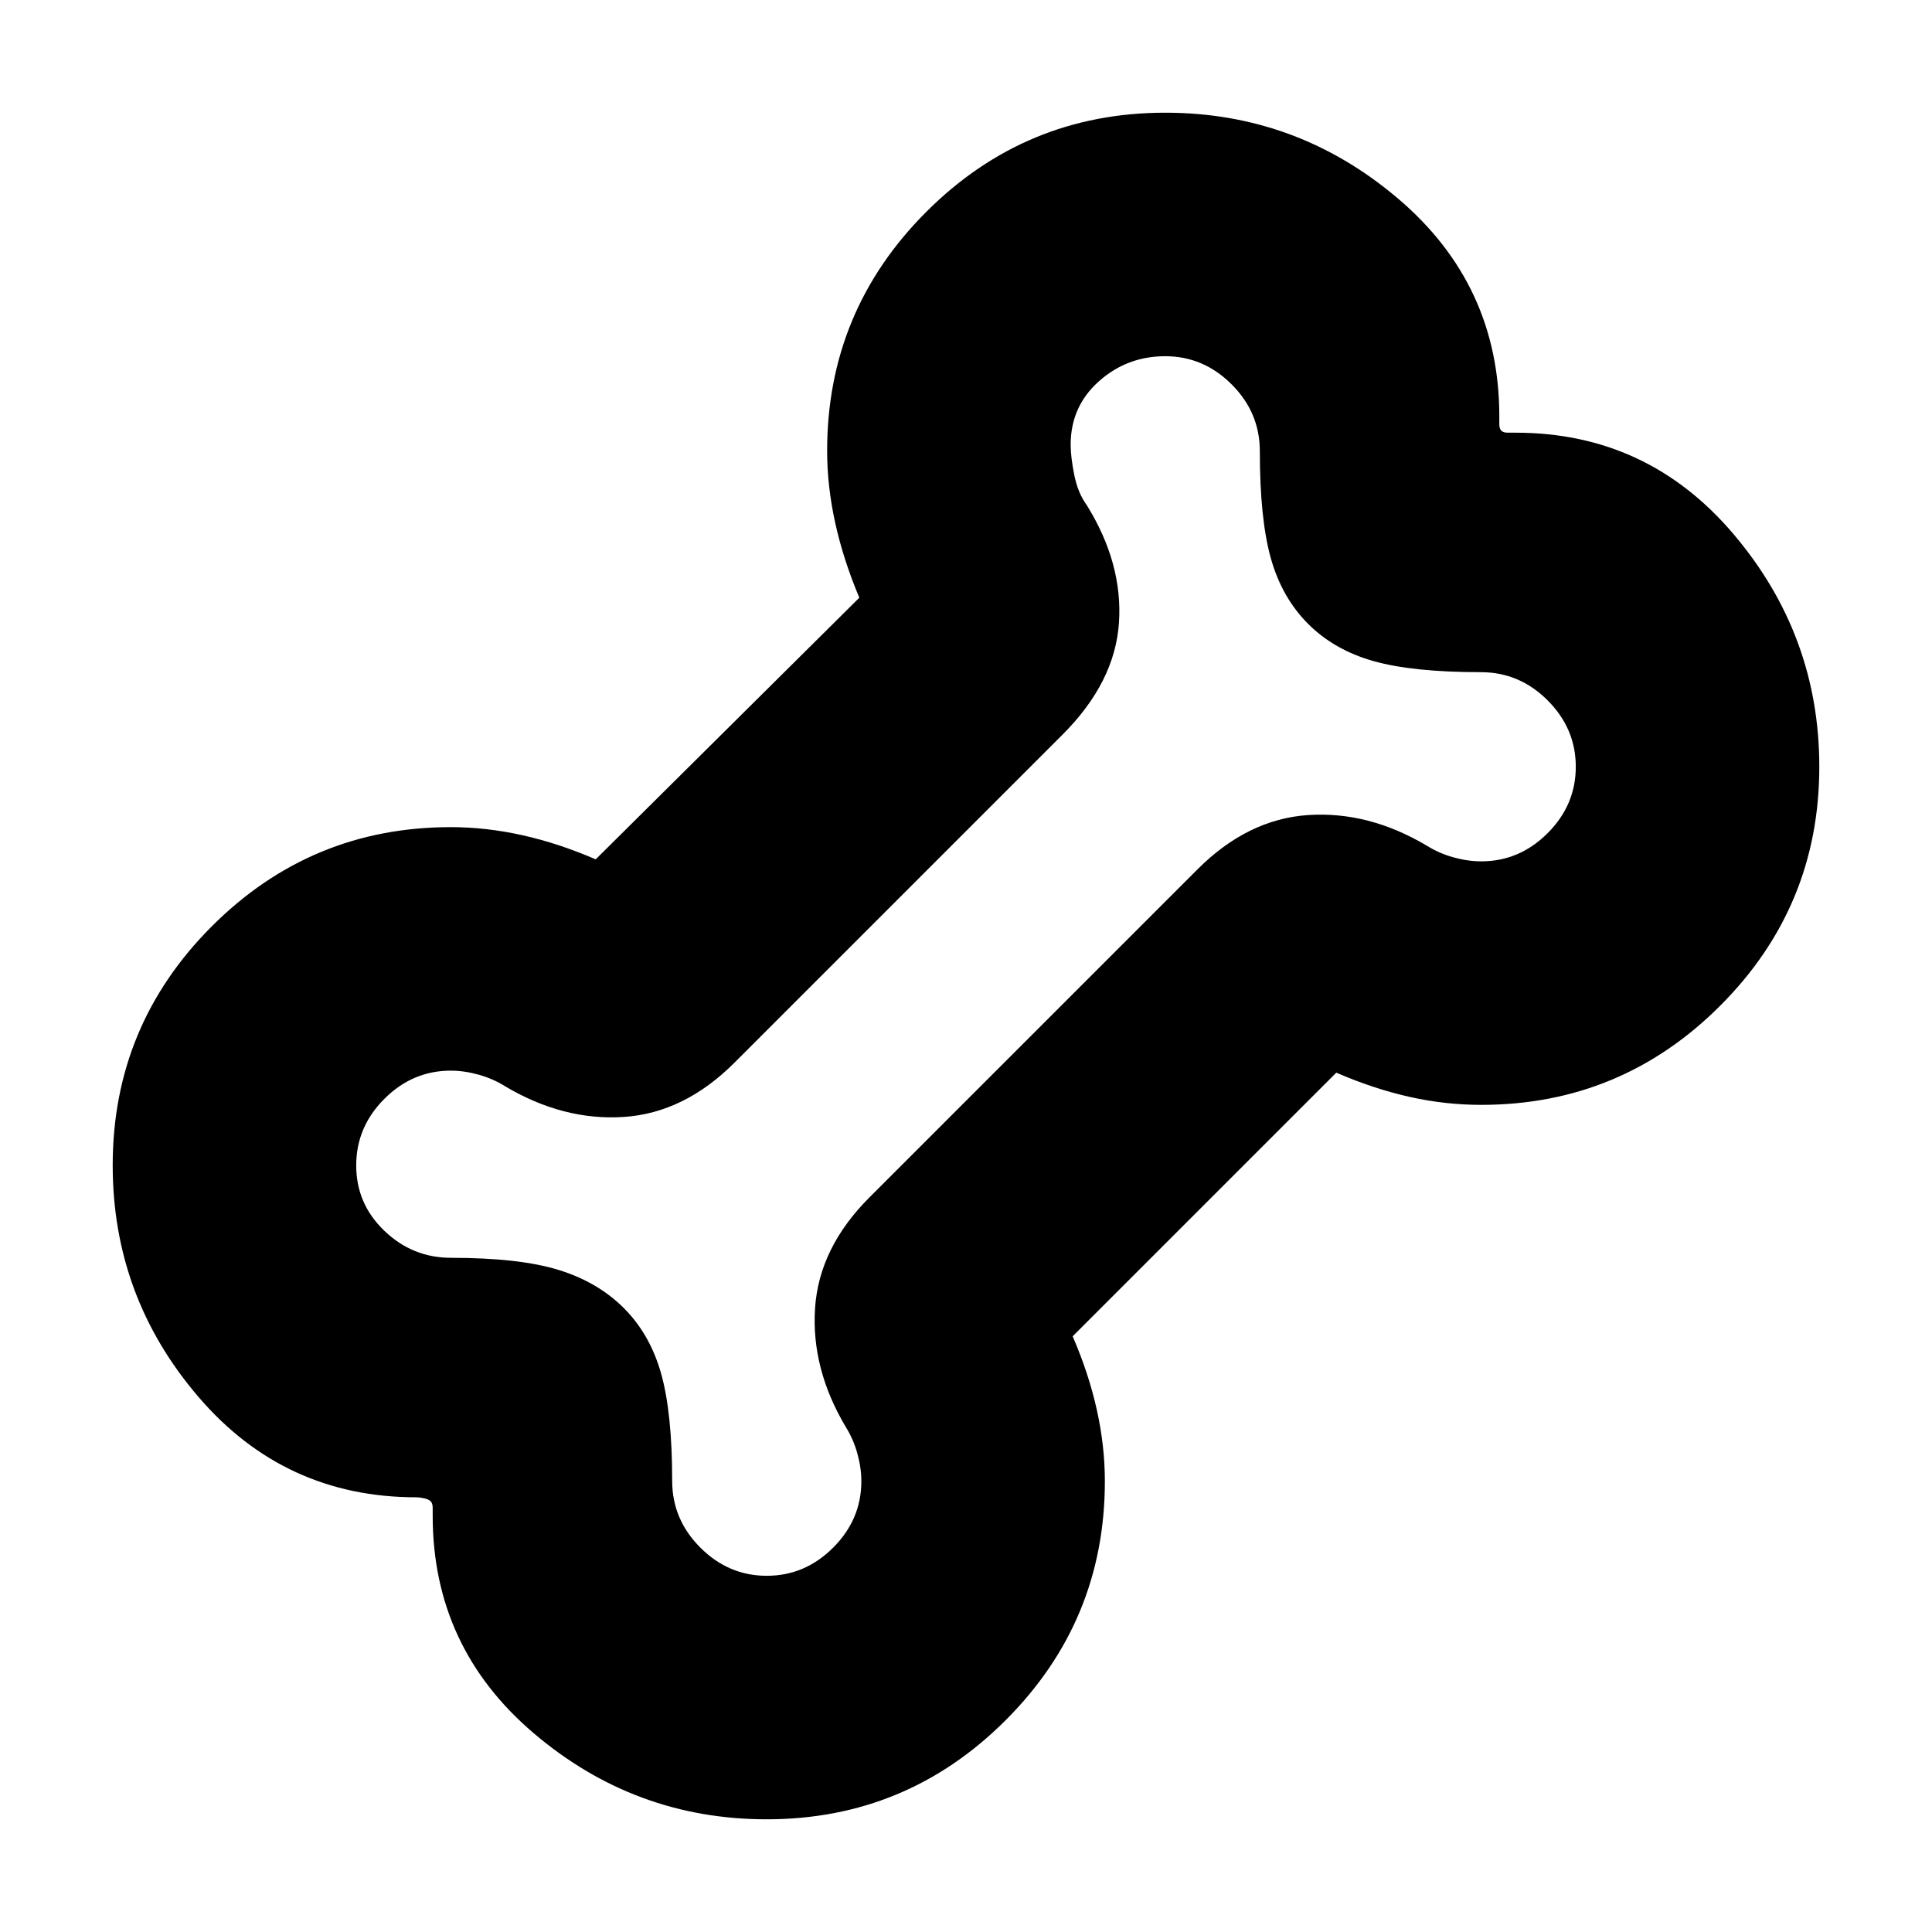 <svg xmlns="http://www.w3.org/2000/svg" height="24" viewBox="0 -960 960 960" width="24"><path d="M380.98-56q-65.48 0-115.73-42.73Q215-141.47 215-206.89v-3.86q0-2.25-1-3.25t-3.25-1.5q-2.25-.5-3.86-.5-65.42 0-108.16-49.75Q56-315.5 56-380.98q0-69.48 49.26-118.75Q154.53-549 224-549q17.5 0 35.5 4t36.5 12l131-130q-8-19-12-37.25T411-736q0-69.47 49.27-118.74Q509.54-904 579.02-904q65.48 0 115.73 42.73Q745-818.53 745-753.11v3.86q0 2.25 1 3.25t3.25 1h3.86q65.42 0 108.16 50.27Q904-644.46 904-578.98q0 69.48-49.26 118.73T736.01-411q-18.01 0-35.76-4-17.75-4-36.25-12L533-296q8 18.5 12 36.5t4 35.5q0 69.47-49.27 118.74Q450.46-56 380.98-56Zm.02-121q19 0 33-14t14-33q0-6.65-2-13.83-2-7.17-5.77-13.17Q403-280 405-310t27-55l163-163q25-25 55-27t59 15.23q6 3.77 13.17 5.77 7.18 2 13.83 2 19 0 33-14t14-33q0-19-14-33t-33.15-14q-33.85 0-53.35-5.5T650-650q-13-13-18.5-32.5t-5.5-53.35Q626-755 612-769t-33-14q-19 0-33 12.5T532-739q0 6 1.8 15t6.2 15q18 29 16 58.5T528-595L365-432q-25 25-55 27t-59-15.23q-6-3.77-13.17-5.77-7.18-2-13.83-2-19 0-33 14t-14 33.09q0 19.1 14 32.5Q205-335 224.15-335q33.85 0 53.35 6t32.5 19q13 13 18.5 32.5t5.5 53.35Q334-205 348-191t33 14Zm99-303Z"/></svg>